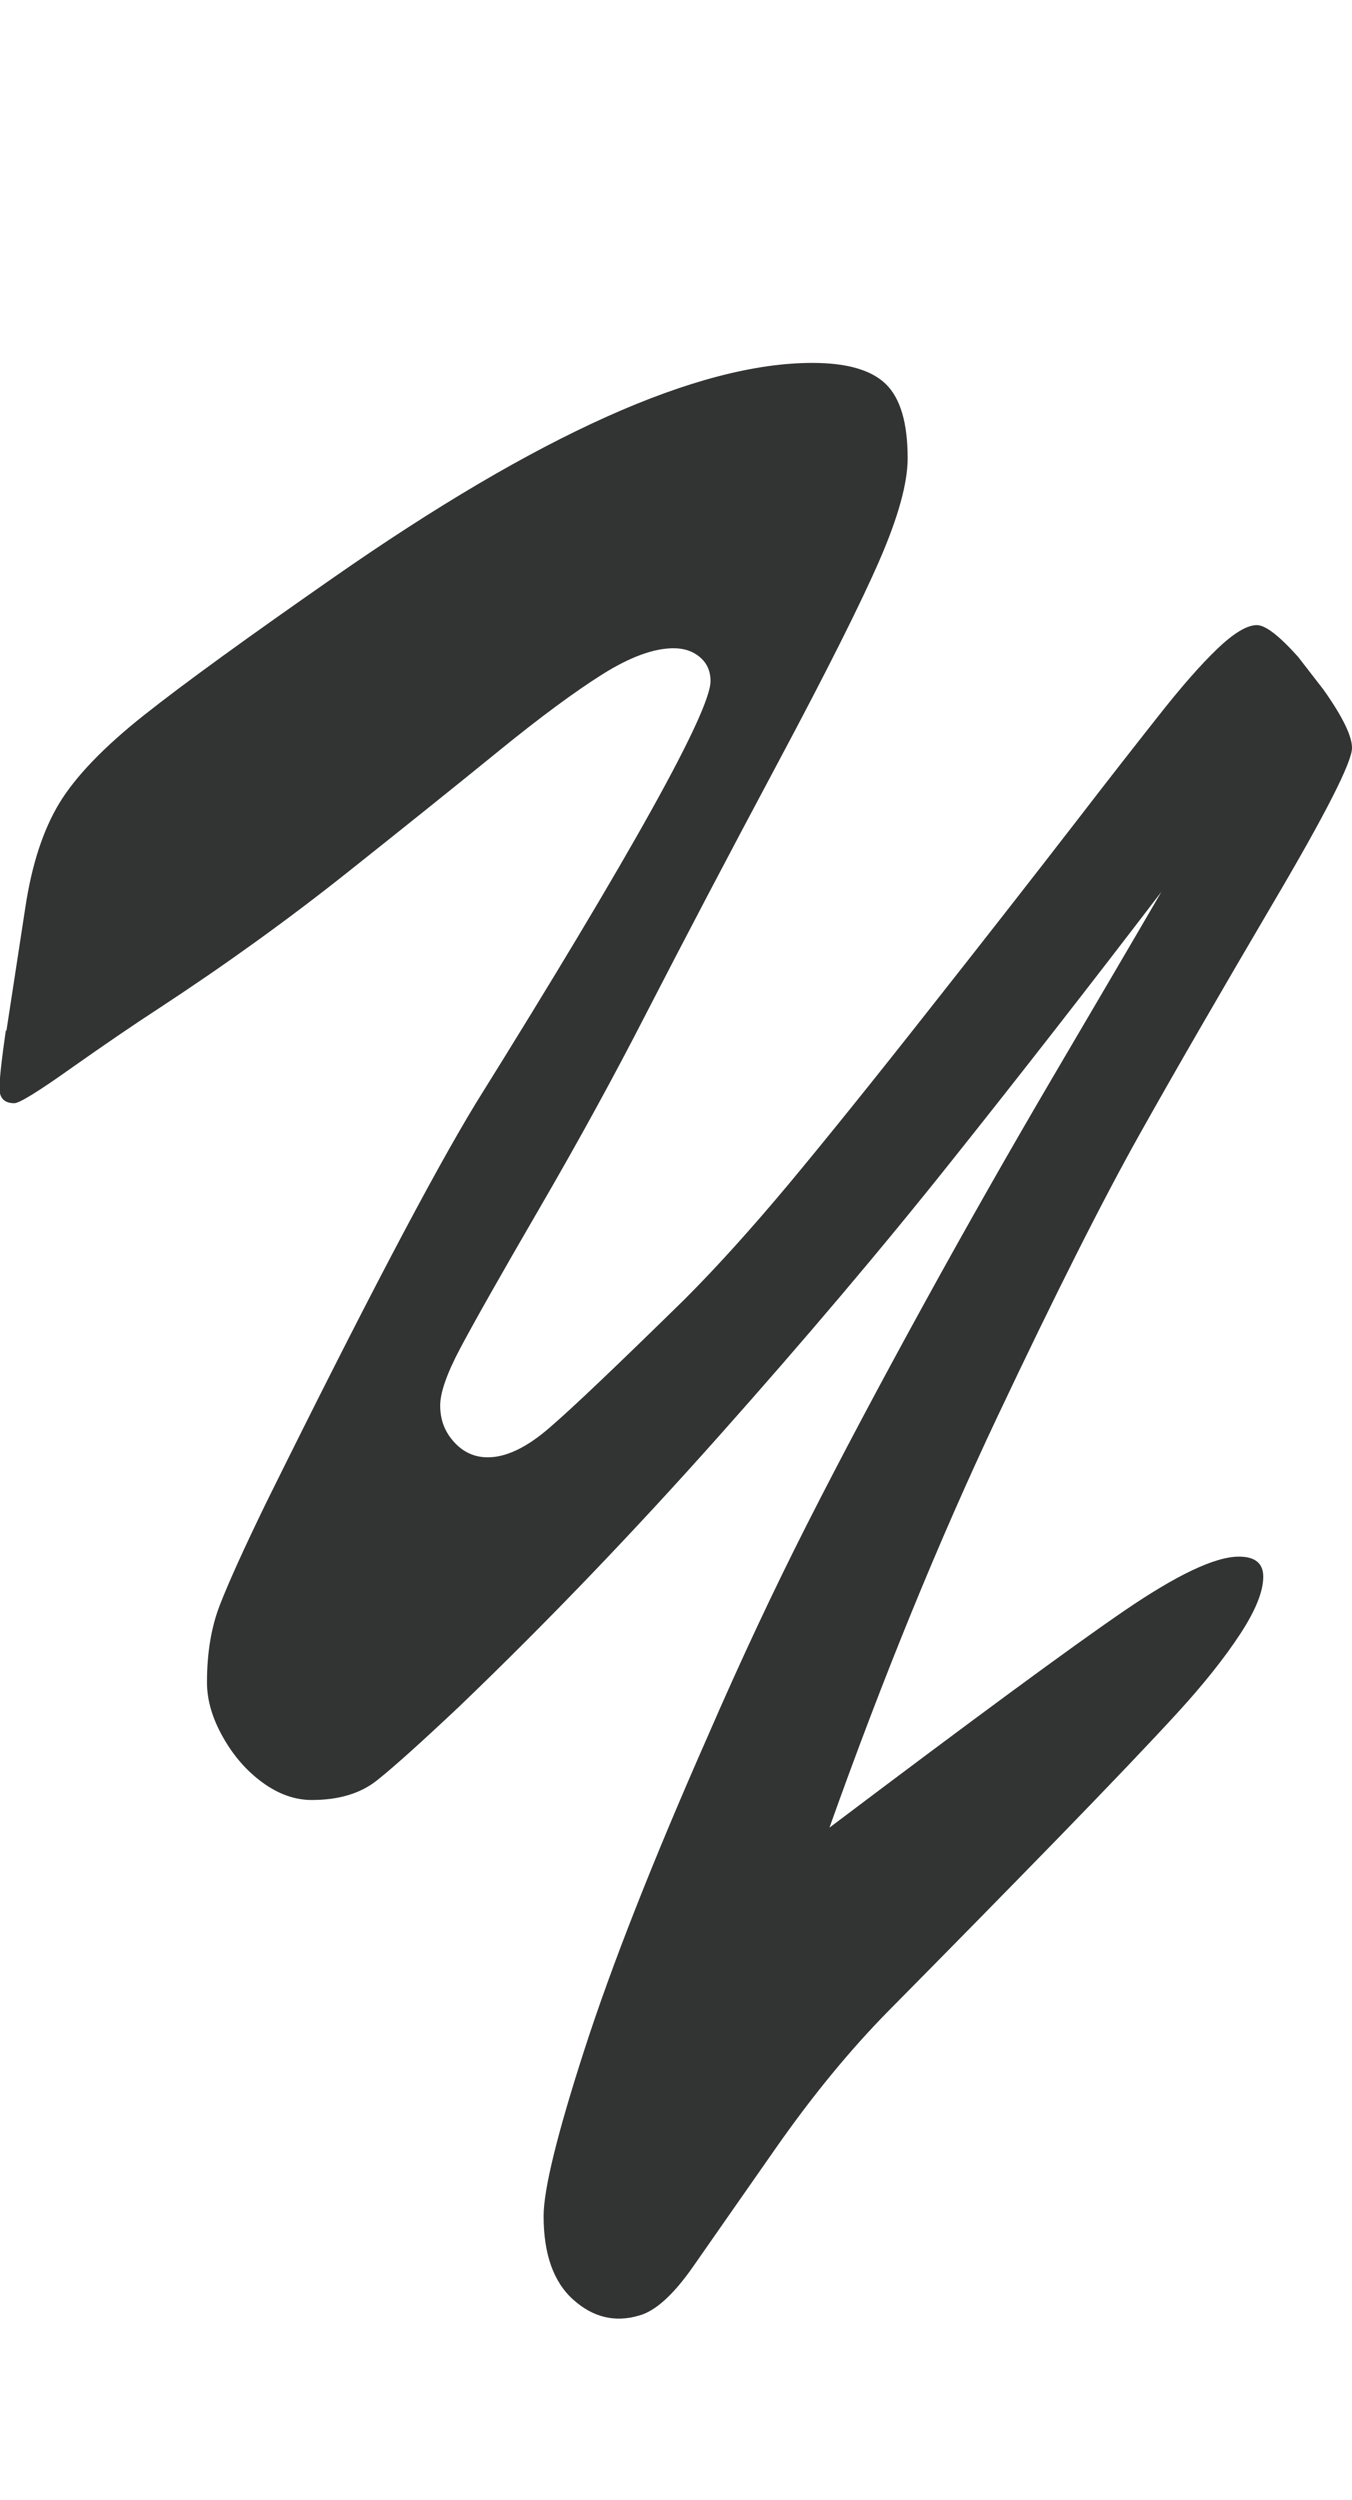 <?xml version="1.0" encoding="UTF-8"?>
<svg id="_レイヤー_2" data-name="レイヤー 2" xmlns="http://www.w3.org/2000/svg" viewBox="0 0 78.32 144.75">
  <defs>
    <style>
      .cls-1 {
        fill: #323333;
      }
    </style>
  </defs>
  <g id="_レイヤー_1-2" data-name="レイヤー 1">
    <path class="cls-1" d="m.37,59.69l1.1-7.17c.37-2.45,1.02-4.45,1.96-6.01.94-1.55,2.58-3.26,4.93-5.12,2.35-1.86,6-4.5,10.94-7.94,11.89-8.29,21.14-12.44,27.76-12.44,2,0,3.42.41,4.26,1.23.84.82,1.26,2.25,1.26,4.29,0,1.43-.54,3.39-1.62,5.88-1.08,2.49-3.06,6.44-5.94,11.83-2.88,5.39-5.42,10.23-7.63,14.52-1.8,3.51-3.84,7.24-6.13,11.18-2.29,3.94-3.82,6.65-4.6,8.12-.78,1.47-1.16,2.57-1.16,3.31,0,.82.26,1.52.8,2.11.53.59,1.18.89,1.96.89,1.06,0,2.26-.57,3.58-1.72,1.33-1.14,3.93-3.62,7.81-7.42,1.88-1.88,3.89-4.11,6.04-6.68,2.14-2.57,4.81-5.88,8-9.93,3.19-4.04,6.13-7.8,8.82-11.28,1.67-2.17,3.19-4.11,4.54-5.82,1.35-1.72,2.5-3.03,3.46-3.95s1.73-1.38,2.3-1.38c.49,0,1.29.61,2.39,1.84l1.47,1.9c1.1,1.55,1.65,2.68,1.65,3.37,0,.82-1.52,3.81-4.57,8.98-3.04,5.17-5.63,9.64-7.75,13.42-2.12,3.78-4.87,9.23-8.24,16.36-3.37,7.13-6.61,15.05-9.71,23.75,8.29-6.25,13.97-10.43,17.04-12.53s5.29-3.16,6.68-3.16c.94,0,1.41.39,1.41,1.16,0,.86-.45,1.97-1.35,3.34-.9,1.37-2.1,2.88-3.62,4.54-1.51,1.65-3.79,4.04-6.83,7.17-3.04,3.12-6.36,6.5-9.96,10.14-2.21,2.25-4.35,4.86-6.44,7.84-2.08,2.98-3.7,5.29-4.84,6.93-1.14,1.63-2.19,2.57-3.13,2.82-1.39.41-2.66.1-3.8-.92-1.14-1.02-1.72-2.63-1.72-4.84,0-1.55.79-4.76,2.36-9.62,1.57-4.86,3.95-10.91,7.14-18.14,1.88-4.33,3.8-8.43,5.76-12.29,1.96-3.86,4.22-8.11,6.77-12.75,2.55-4.64,5.06-9.04,7.51-13.21,2.45-4.17,4.54-7.72,6.25-10.66-4.09,5.35-8.14,10.55-12.17,15.6-4.02,5.05-8.52,10.36-13.48,15.93s-9.98,10.8-15.05,15.66c-2.21,2.08-3.79,3.5-4.75,4.26-.96.76-2.22,1.13-3.77,1.13-.98,0-1.93-.34-2.85-1.01-.92-.67-1.69-1.55-2.3-2.64-.61-1.08-.92-2.13-.92-3.16,0-1.72.25-3.23.77-4.54.51-1.31,1.4-3.27,2.67-5.88,5.56-11.24,9.6-18.94,12.13-23.1,9.07-14.54,13.6-22.7,13.6-24.45,0-.57-.2-1.03-.61-1.38-.41-.35-.92-.52-1.53-.52-1.14,0-2.51.5-4.11,1.5-1.59,1-3.6,2.48-6.01,4.44-2.41,1.96-5.34,4.31-8.79,7.05-3.45,2.74-7.08,5.35-10.88,7.84-1.51.98-3.22,2.15-5.12,3.49-1.9,1.35-2.99,2.02-3.28,2.02-.57,0-.86-.29-.86-.86,0-.53.12-1.65.37-3.37Z"/>
  </g>
</svg>